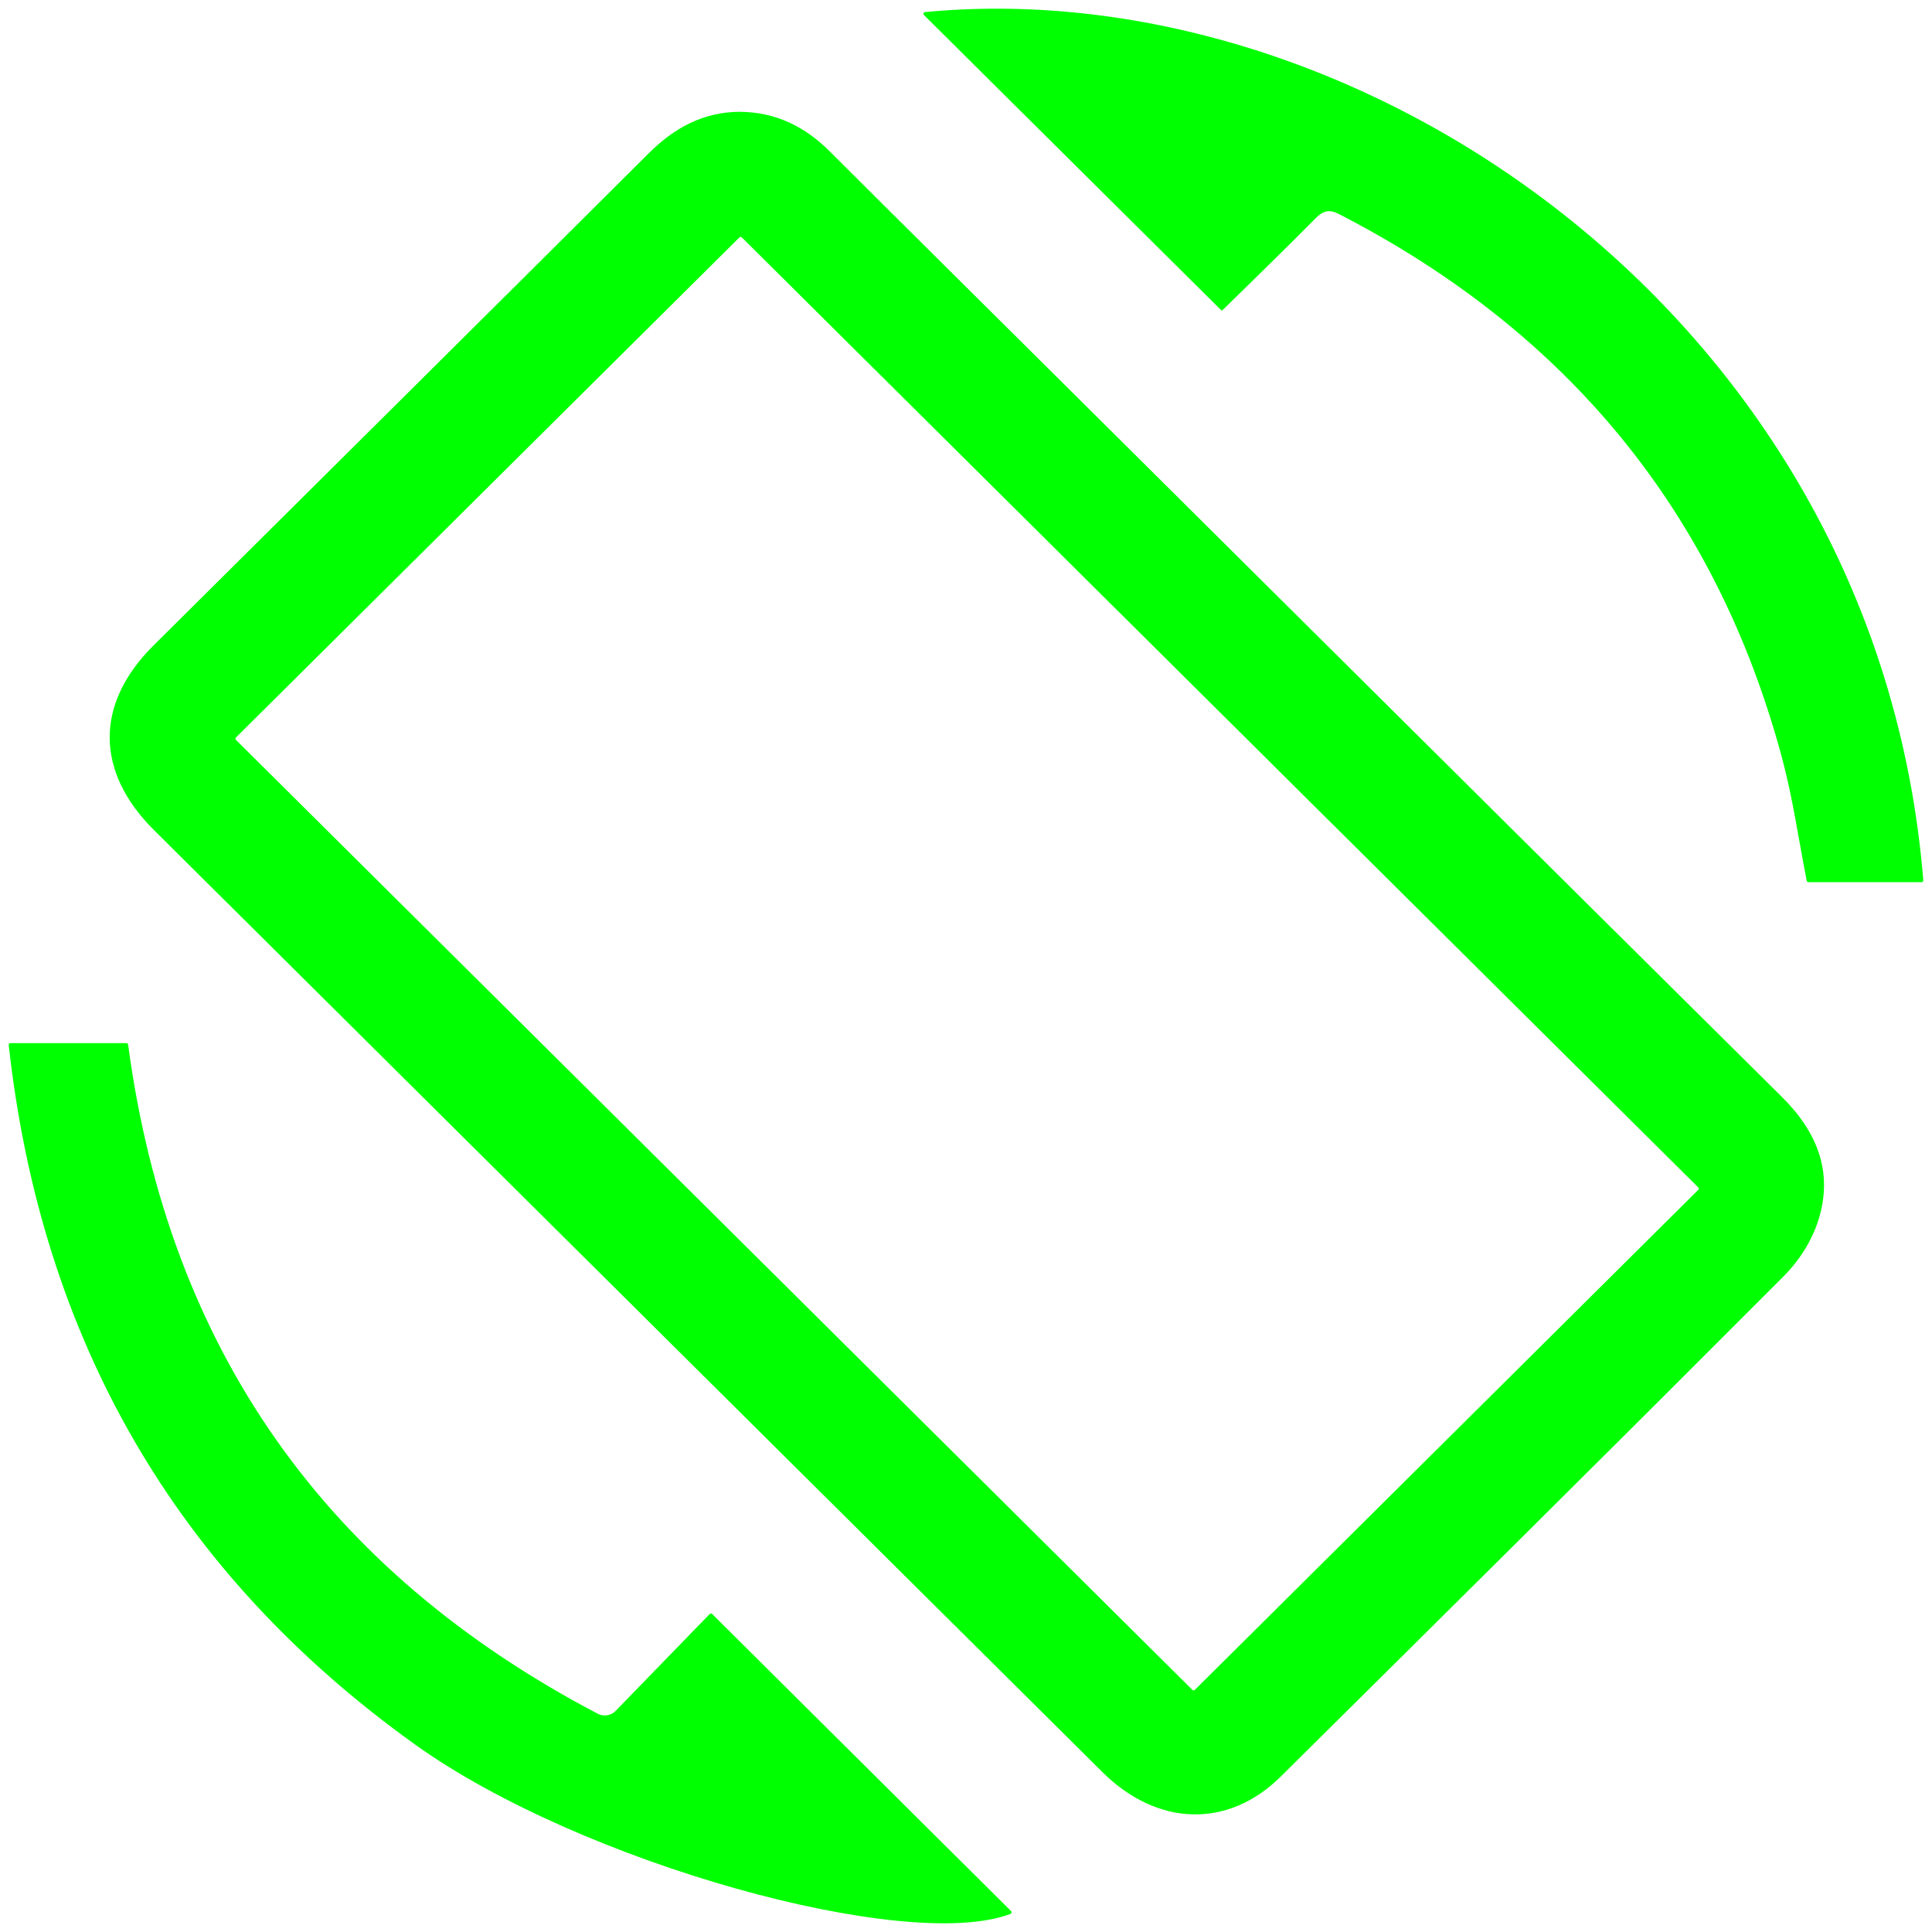 <?xml version="1.0" encoding="UTF-8"?>
<svg id="Layer_1" data-name="Layer 1" xmlns="http://www.w3.org/2000/svg" viewBox="0 0 555 555">
  <defs>
    <style>
      .cls-1 {
        fill: lime;
      }
    </style>
  </defs>
  <path class="cls-1" d="m212.53,32.12c10.24.07,18.64,4.19,25.83,11.36,20.41,20.39,40.93,40.69,61.4,61.02,70.7,70.22,141.37,140.48,212.14,210.63,10.05,9.96,14.77,21.5,10.51,35.2-1.94,6.23-5.56,11.82-10.18,16.45-47.93,48.05-96.13,95.84-144.35,143.6-15.1,14.96-35.42,14.34-51.18-1.3-65.25-64.78-130.47-129.58-195.71-194.38-25.56-25.39-51.12-50.77-76.68-76.16-16.98-16.86-17.08-36.36-.22-53.11,47.42-47.12,94.9-94.19,142.25-141.38,7.32-7.3,15.62-11.87,26.2-11.94Zm130.71,453.32c48.21-47.88,96.61-95.95,144.61-143.63.2-.2.2-.51,0-.71-91.59-90.97-183.48-182.24-274.74-272.89-.2-.2-.51-.2-.71,0-48.08,47.75-96.47,95.82-144.61,143.64-.2.2-.2.51,0,.71,91.41,90.79,183.2,181.96,274.74,272.88.2.2.51.2.71,0Z"/>
  <path class="cls-1" d="m350.9,89.2c-28.83-28.62-57.27-56.87-85.47-84.87-.3-.3-.12-.82.31-.86,125.68-12.04,273.62,88.48,286.76,249.4.02.29-.21.55-.51.55h-32.48c-.24,0-.45-.17-.5-.41-2.34-11.89-4-23.8-7.11-35.34-19.02-70.75-61.85-122.49-127.17-156.13-2.99-1.54-4.66-1-6.86,1.23-8.69,8.79-17.58,17.4-26.4,26.06-.25.24-.6.39-.57.37Z"/>
  <path class="cls-1" d="m204.59,463.66c29.2,29.02,57.59,57.24,85.84,85.32.26.26.18.7-.16.83-29.99,11.32-123.53-14.63-171-48.64C50.2,451.7,11.86,384.49,2.5,300.21c-.03-.3.2-.56.5-.56h33.3c.25,0,.46.19.5.43,11.7,87.28,56.61,151.14,134.93,192.23,1.7.89,3.81.54,5.14-.84,9.22-9.5,18.11-18.66,26.99-27.81.2-.2.53-.21.73,0Z"/>
</svg>